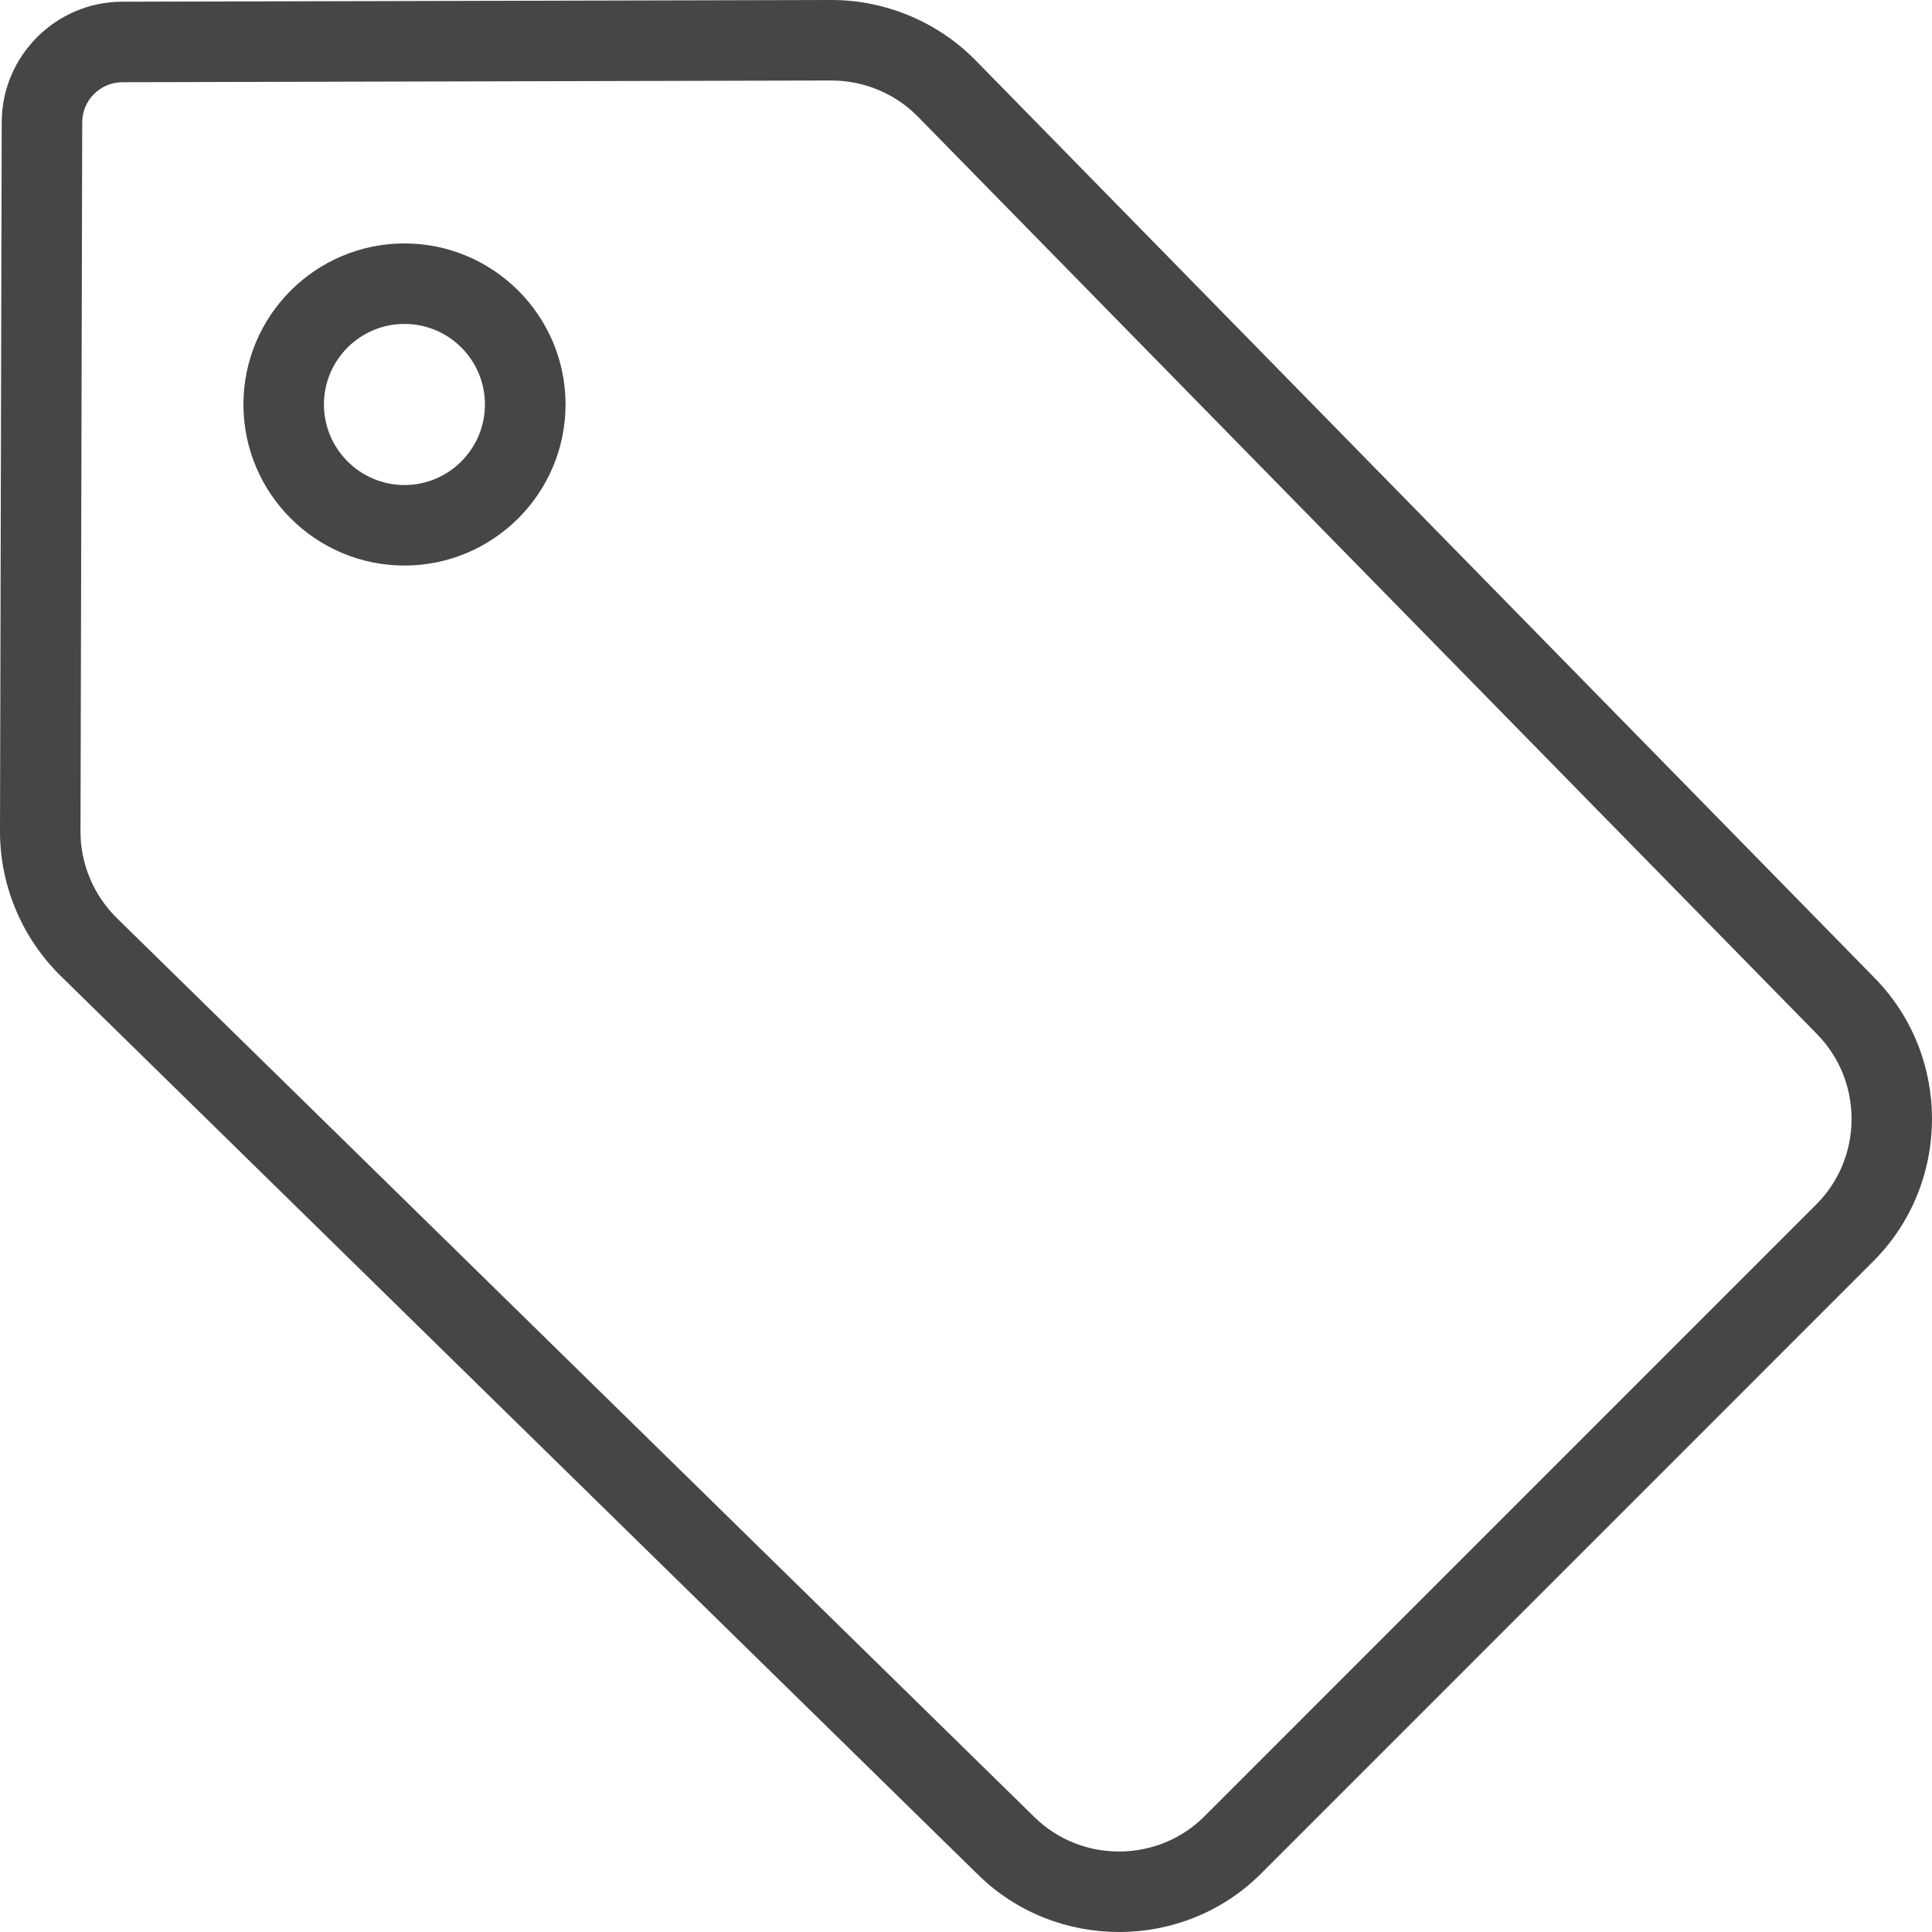 <svg width="18" height="18" viewBox="0 0 18 18" fill="none" xmlns="http://www.w3.org/2000/svg">
  <path fill-rule="evenodd" clip-rule="evenodd" d="M2.268 3.768C2.268 4.596 2.941 5.269 3.768 5.269C4.596 5.269 5.269 4.596 5.269 3.768C5.269 2.941 4.596 2.268 3.768 2.268C2.941 2.268 2.268 2.941 2.268 3.768ZM3.018 3.768C3.018 3.354 3.355 3.018 3.768 3.018C4.182 3.018 4.518 3.354 4.518 3.768C4.518 4.182 4.182 4.519 3.768 4.519C3.355 4.519 3.018 4.182 3.018 3.768Z" fill="#454646"/>
  <path fill-rule="evenodd" clip-rule="evenodd" d="M9.113 17.467C9.476 17.823 9.951 18 10.426 18C10.907 18 11.388 17.818 11.751 17.454L17.453 11.751C18.177 11.027 18.183 9.844 17.467 9.113L9.09 0.563C8.739 0.205 8.25 0 7.748 0H7.745L1.138 0.016C0.521 0.017 0.017 0.521 0.016 1.138L8.18668e-06 7.745C-0.001 8.247 0.203 8.736 0.563 9.09L9.113 17.467ZM7.747 0.75H7.748C8.05 0.75 8.343 0.873 8.553 1.088L16.931 9.637C17.36 10.076 17.357 10.786 16.923 11.22L11.221 16.923C10.787 17.356 10.076 17.36 9.638 16.93L1.089 8.554C0.873 8.342 0.749 8.048 0.75 7.747L0.766 1.14C0.766 0.934 0.934 0.767 1.14 0.766L7.747 0.75Z" fill="#454646"/>
</svg>
